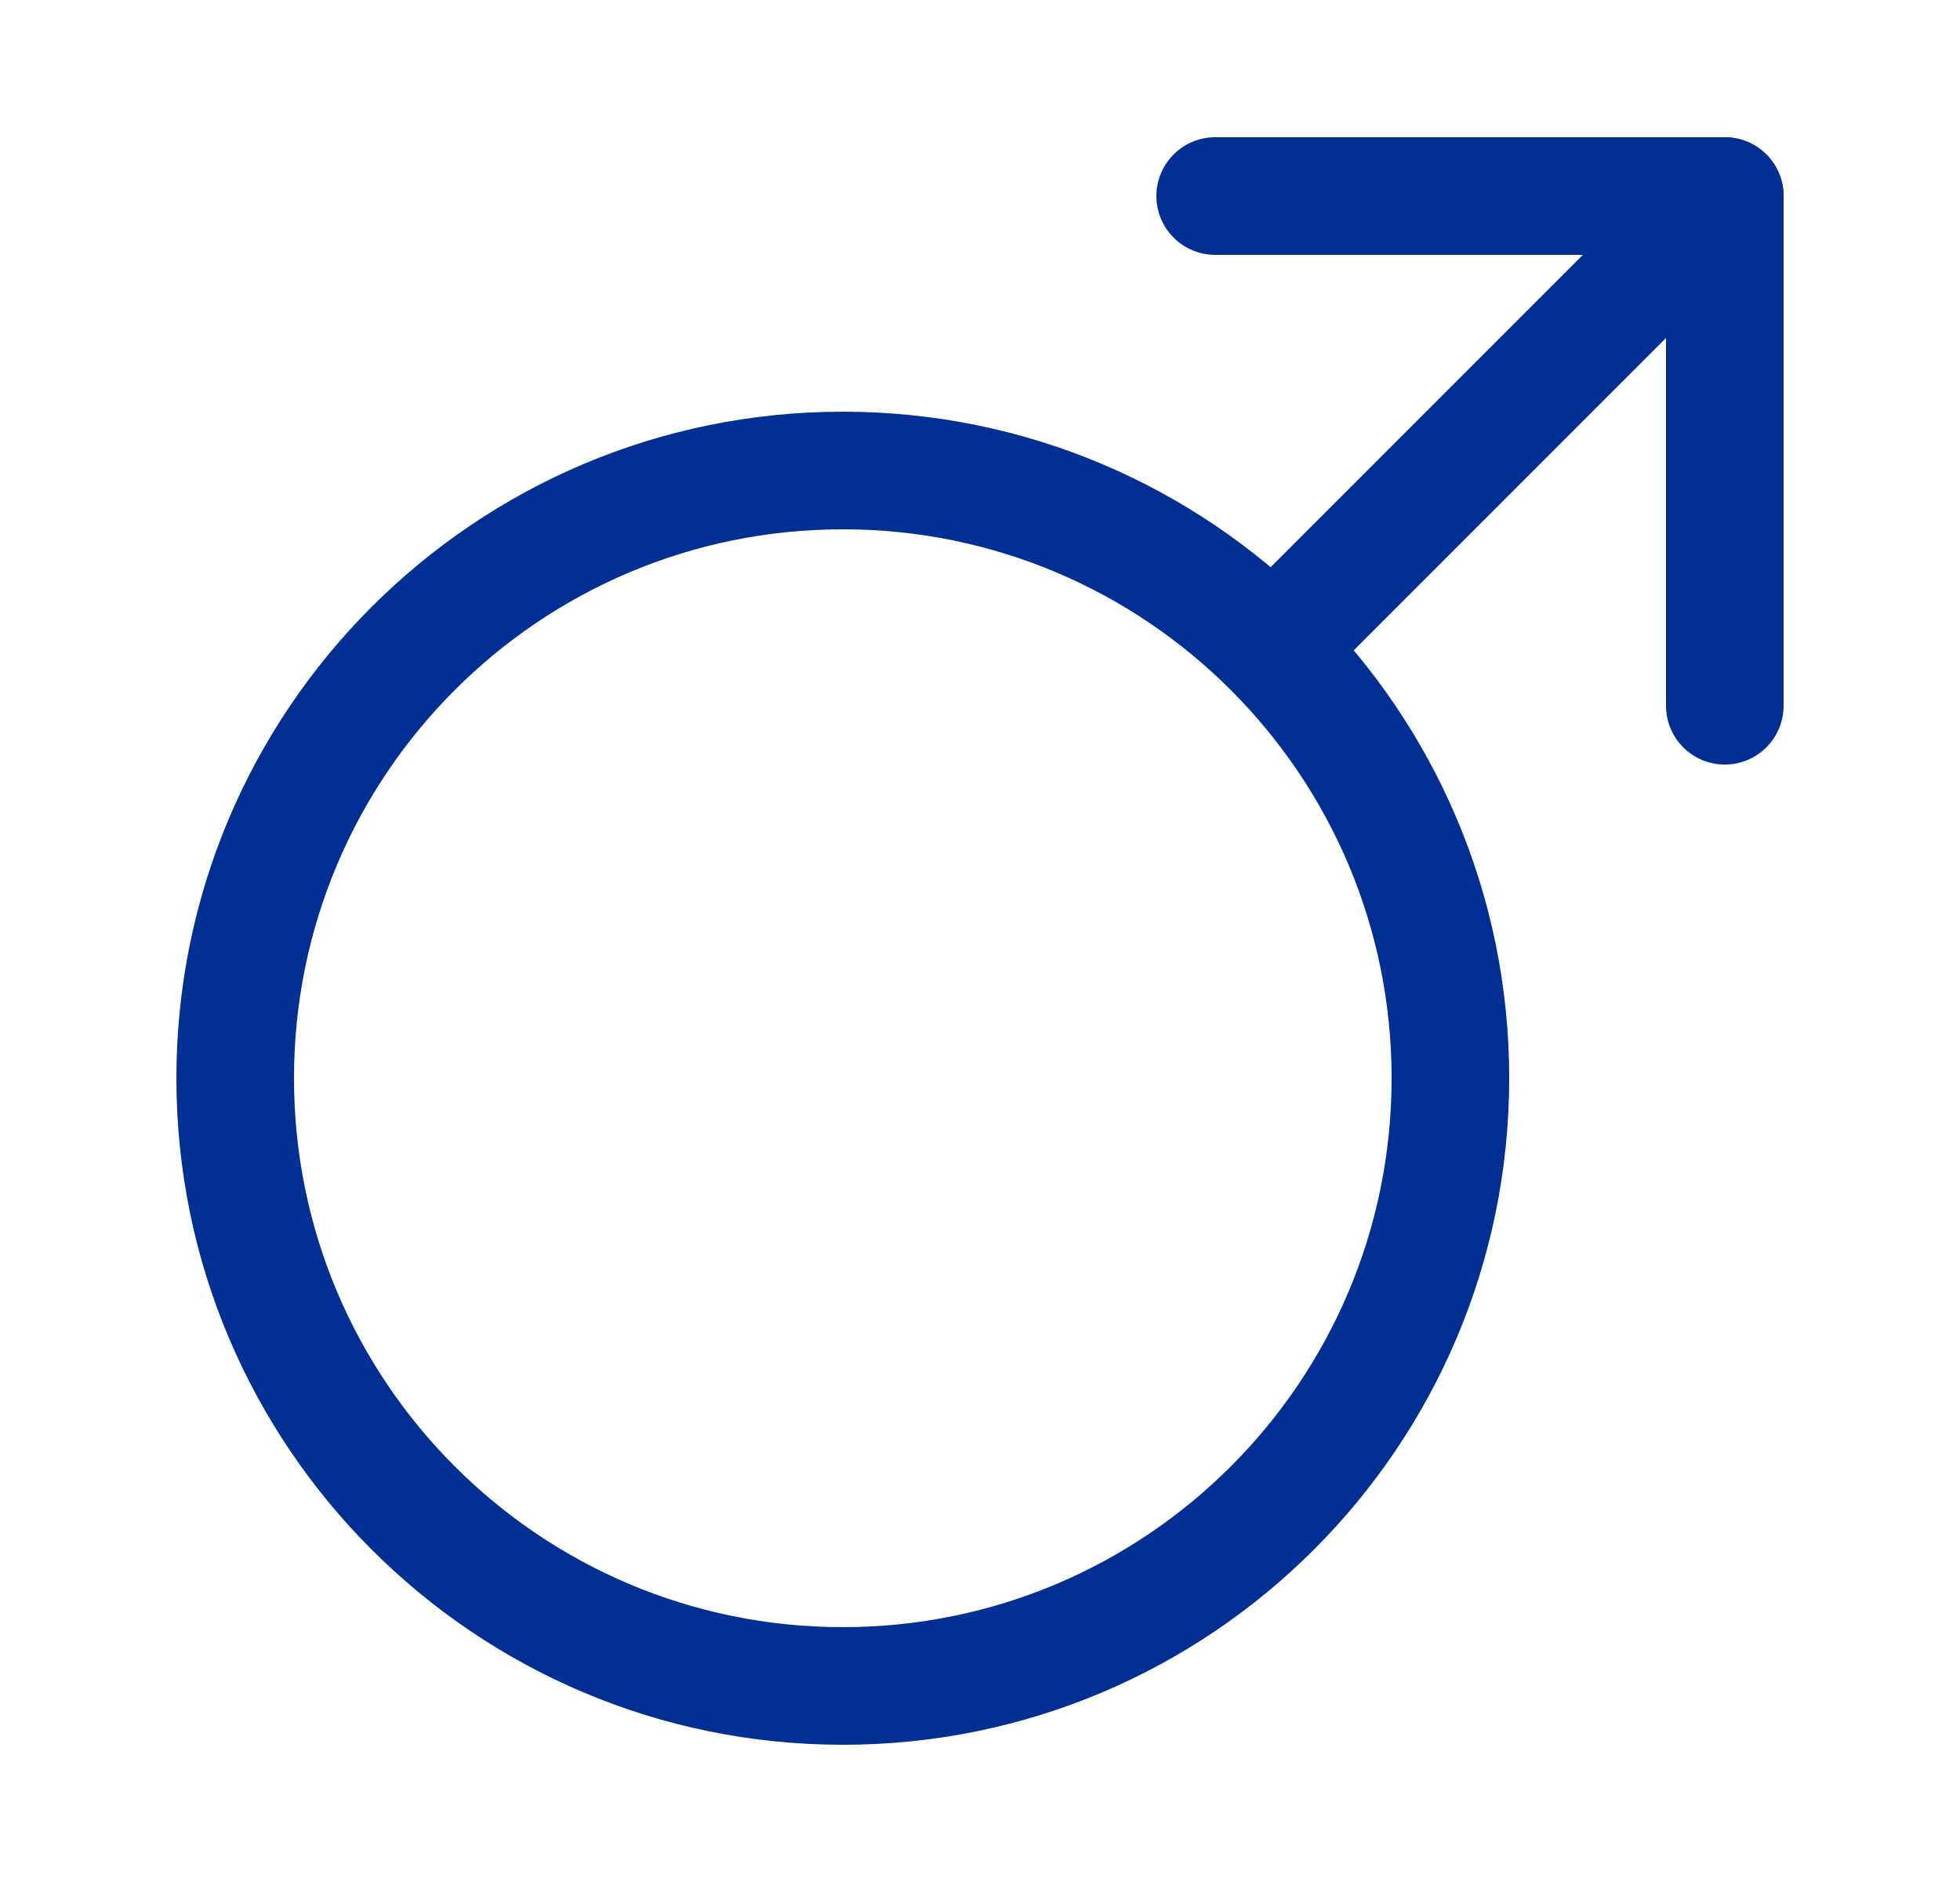<svg width="25" height="24" viewBox="0 0 25 24" fill="none" xmlns="http://www.w3.org/2000/svg">
<path fill-rule="evenodd" clip-rule="evenodd" d="M10.75 6.75C6.884 6.75 3.75 9.884 3.75 13.75C3.75 17.616 6.884 20.75 10.75 20.75C14.616 20.75 17.75 17.616 17.75 13.75C17.75 9.884 14.616 6.75 10.75 6.75ZM2.25 13.75C2.25 9.056 6.056 5.25 10.75 5.25C15.444 5.25 19.25 9.056 19.25 13.75C19.25 18.444 15.444 22.25 10.75 22.25C6.056 22.25 2.25 18.444 2.25 13.75Z" fill="#012F93"/>
<path fill-rule="evenodd" clip-rule="evenodd" d="M22.53 1.97C22.823 2.263 22.823 2.737 22.53 3.03L17.03 8.53C16.737 8.823 16.263 8.823 15.97 8.53C15.677 8.237 15.677 7.763 15.97 7.47L21.47 1.97C21.763 1.677 22.237 1.677 22.53 1.97Z" fill="#012F93"/>
<path fill-rule="evenodd" clip-rule="evenodd" d="M14.75 2.5C14.75 2.086 15.086 1.75 15.5 1.75H22C22.414 1.75 22.75 2.086 22.75 2.5V9C22.75 9.414 22.414 9.75 22 9.75C21.586 9.75 21.25 9.414 21.25 9V3.25H15.5C15.086 3.25 14.75 2.914 14.75 2.5Z" fill="#012F93"/>
</svg>
